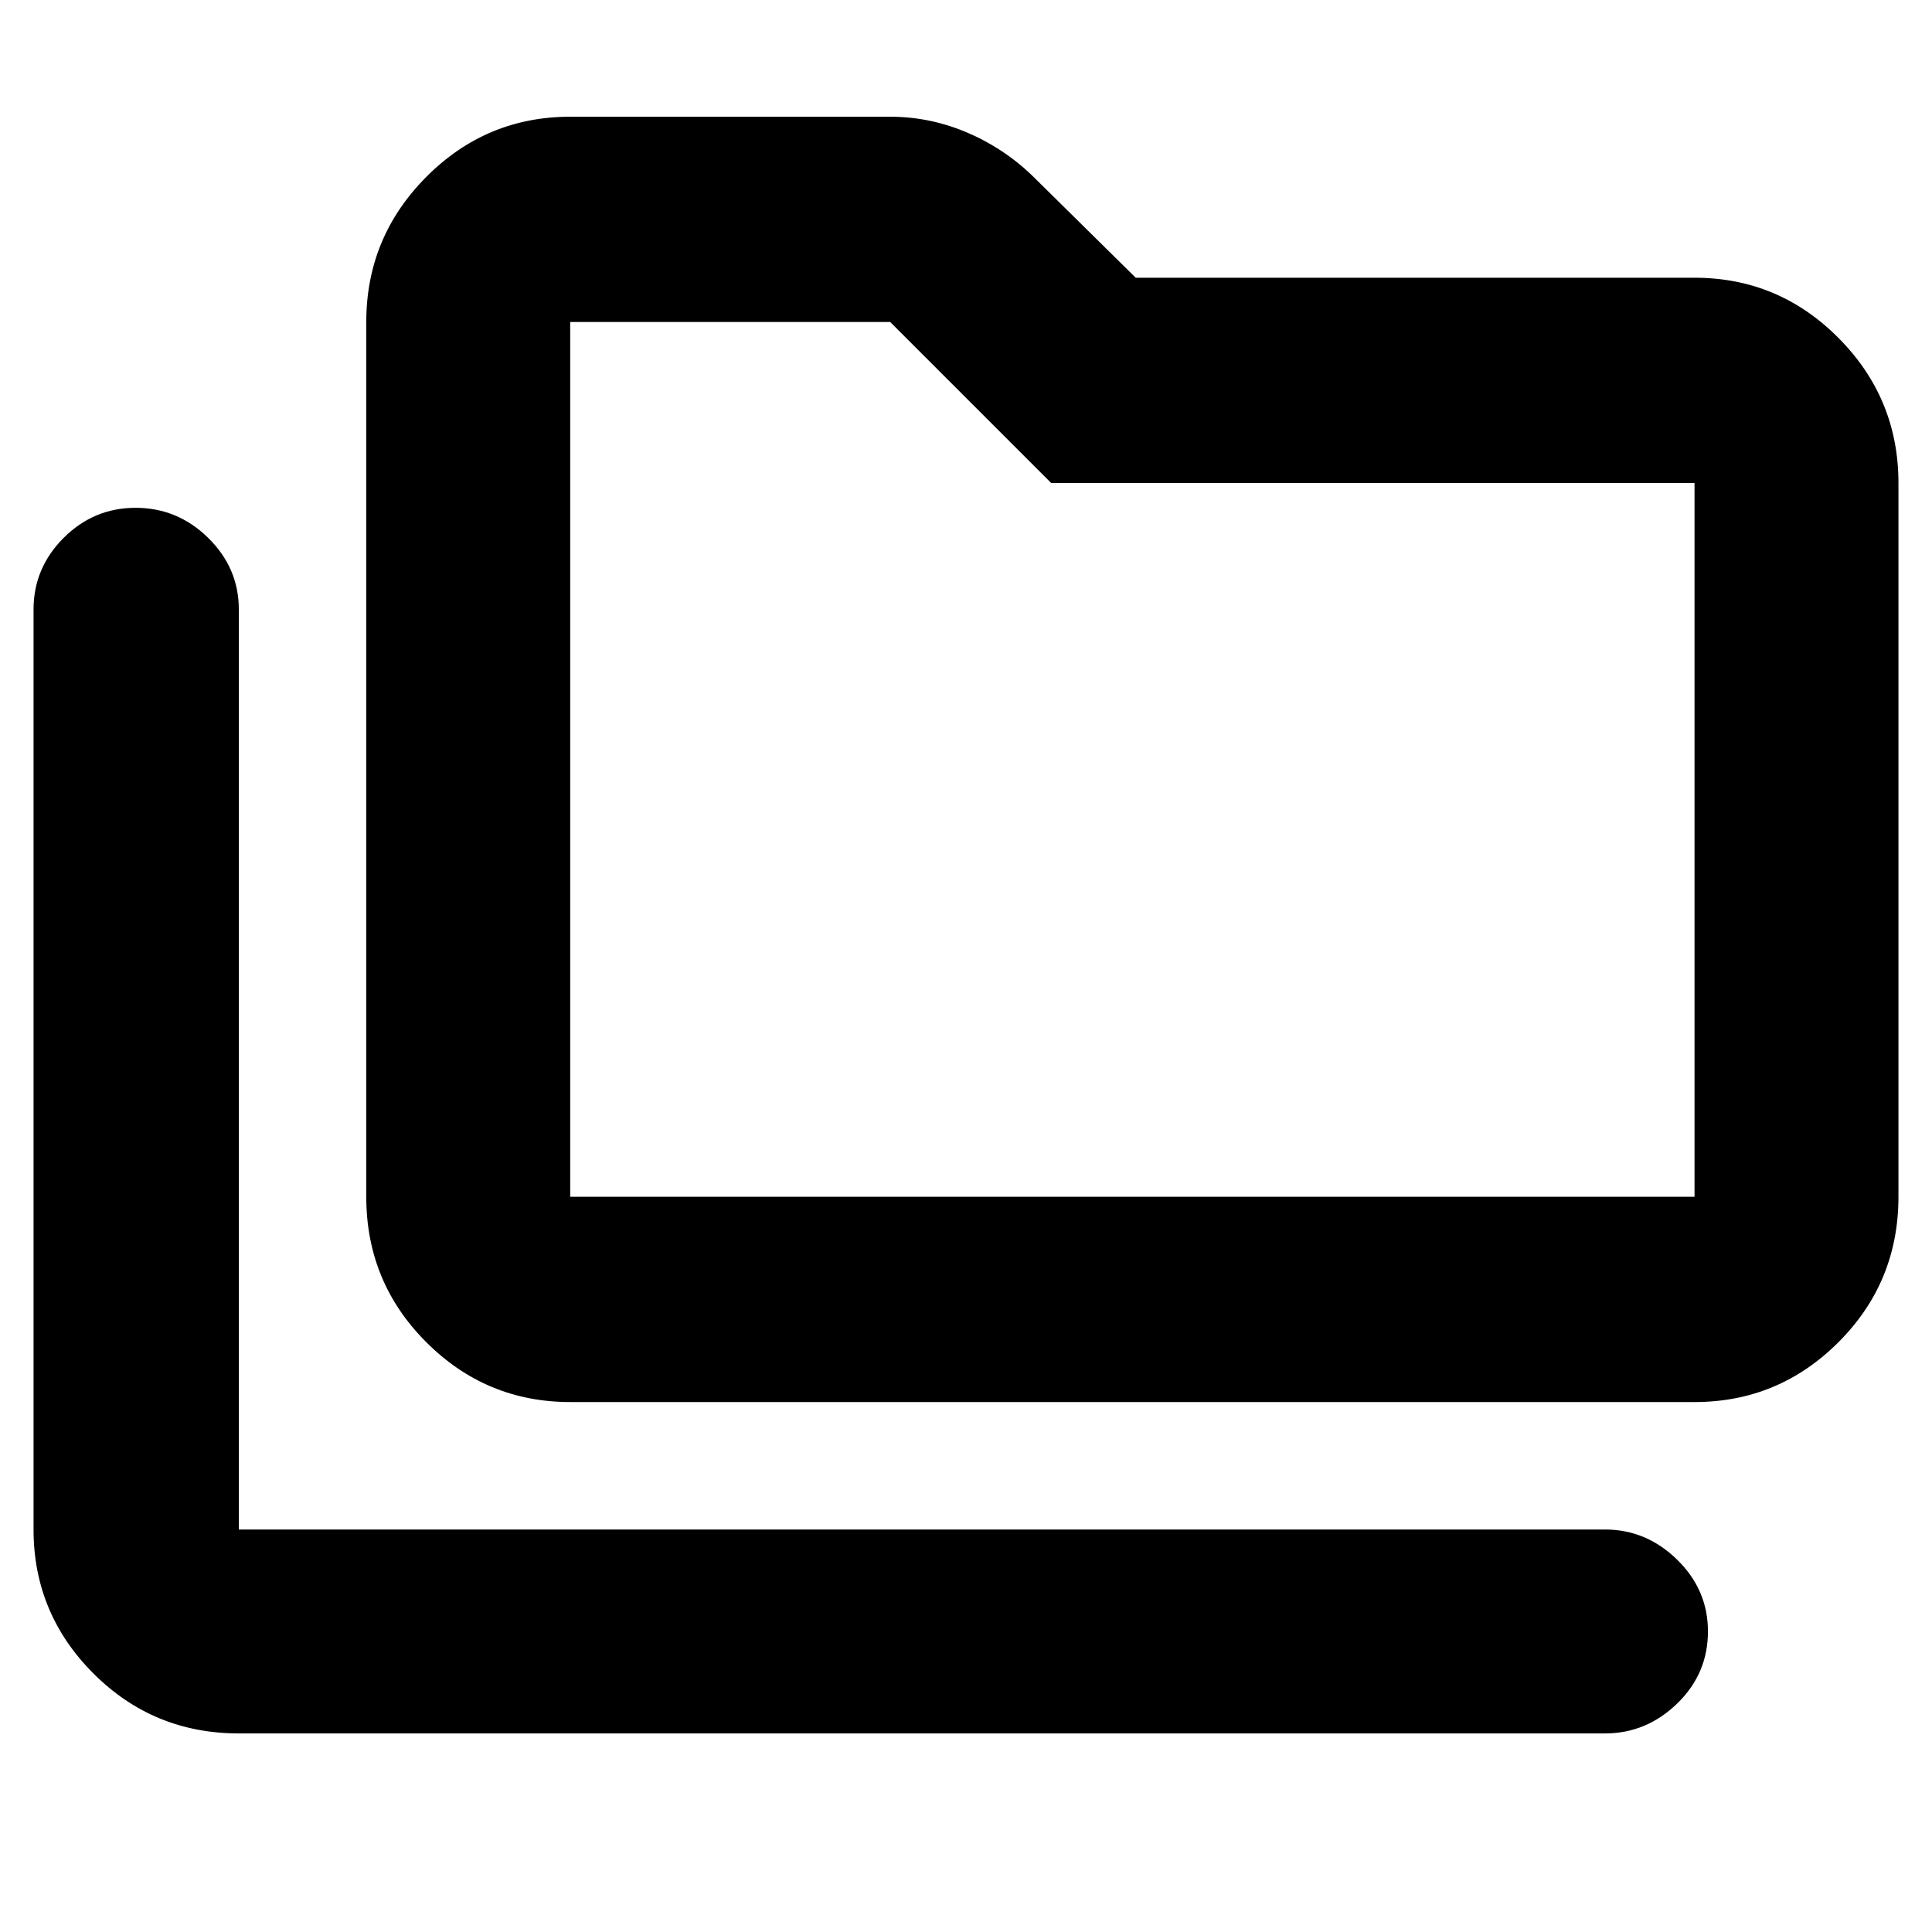 <svg xmlns="http://www.w3.org/2000/svg" height="40" viewBox="0 -960 960 960" width="40"><path d="M118.67-98.67q-42.44 0-72.22-29.76Q16.67-158.2 16.67-200v-457.17q0-20.61 14.95-35.56 14.95-14.94 35.77-14.94 20.83 0 36.05 14.94 15.23 14.95 15.23 35.56V-200H797.5q20.53 0 35.85 14.98 15.32 14.97 15.32 35.64 0 21.05-15.32 35.88-15.32 14.83-35.85 14.83H118.67Zm164.66-164.66q-41.8 0-71.56-29.79Q182-322.9 182-365.33V-800q0-42.08 29.77-72.04Q241.53-902 283.33-902h159q20.26 0 39.09 8.24 18.84 8.24 33.25 22.76l49.66 49H842q41.8 0 71.57 29.96 29.76 29.96 29.76 72.04v354.67q0 42.43-29.76 72.21-29.77 29.79-71.57 29.79H283.33Zm0-102H842V-720H522.33l-80-80h-159v434.67Zm0 0V-800v434.67Z"/></svg>